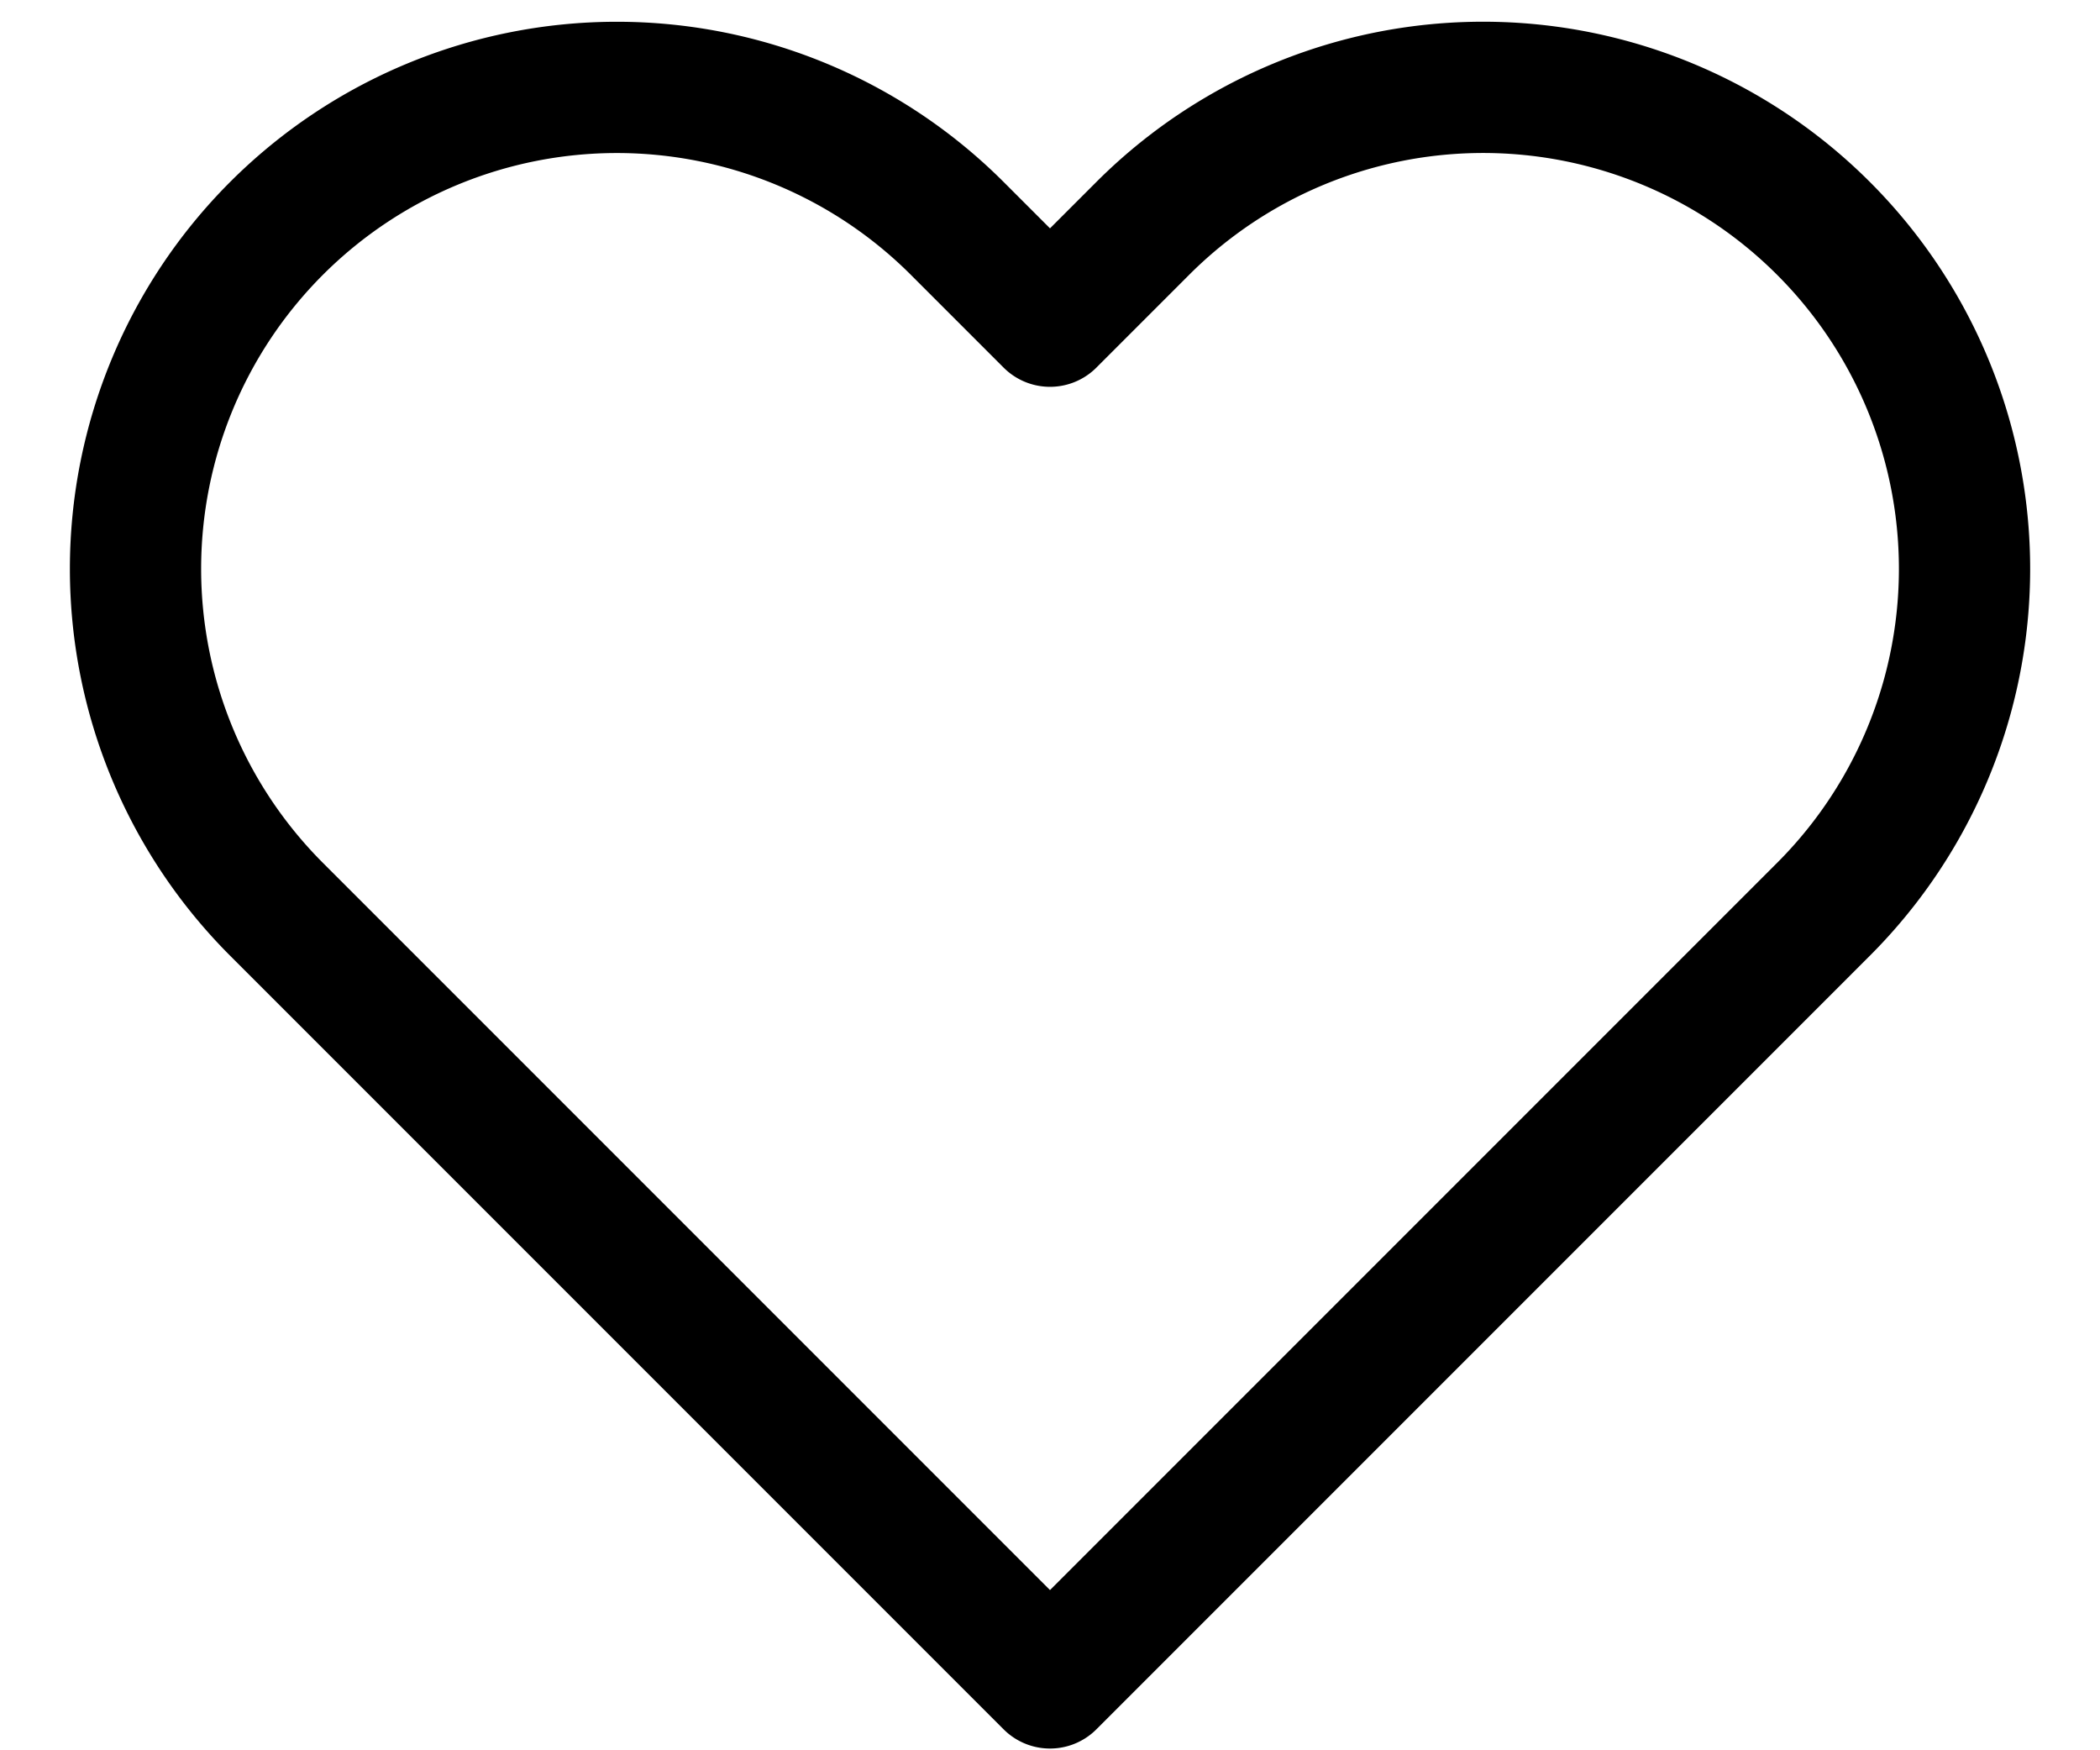 <svg width="24" height="20" fill="none" xmlns="http://www.w3.org/2000/svg"><path d="M20.84 2.61a5.5 5.5 0 00-7.78 0L12 3.67l-1.06-1.06a5.501 5.501 0 10-7.78 7.78l1.06 1.06L12 19.23l7.78-7.78 1.06-1.06a5.5 5.5 0 000-7.78v0z" stroke="#000" stroke-width="1.5" stroke-linecap="round" stroke-linejoin="round"/></svg>